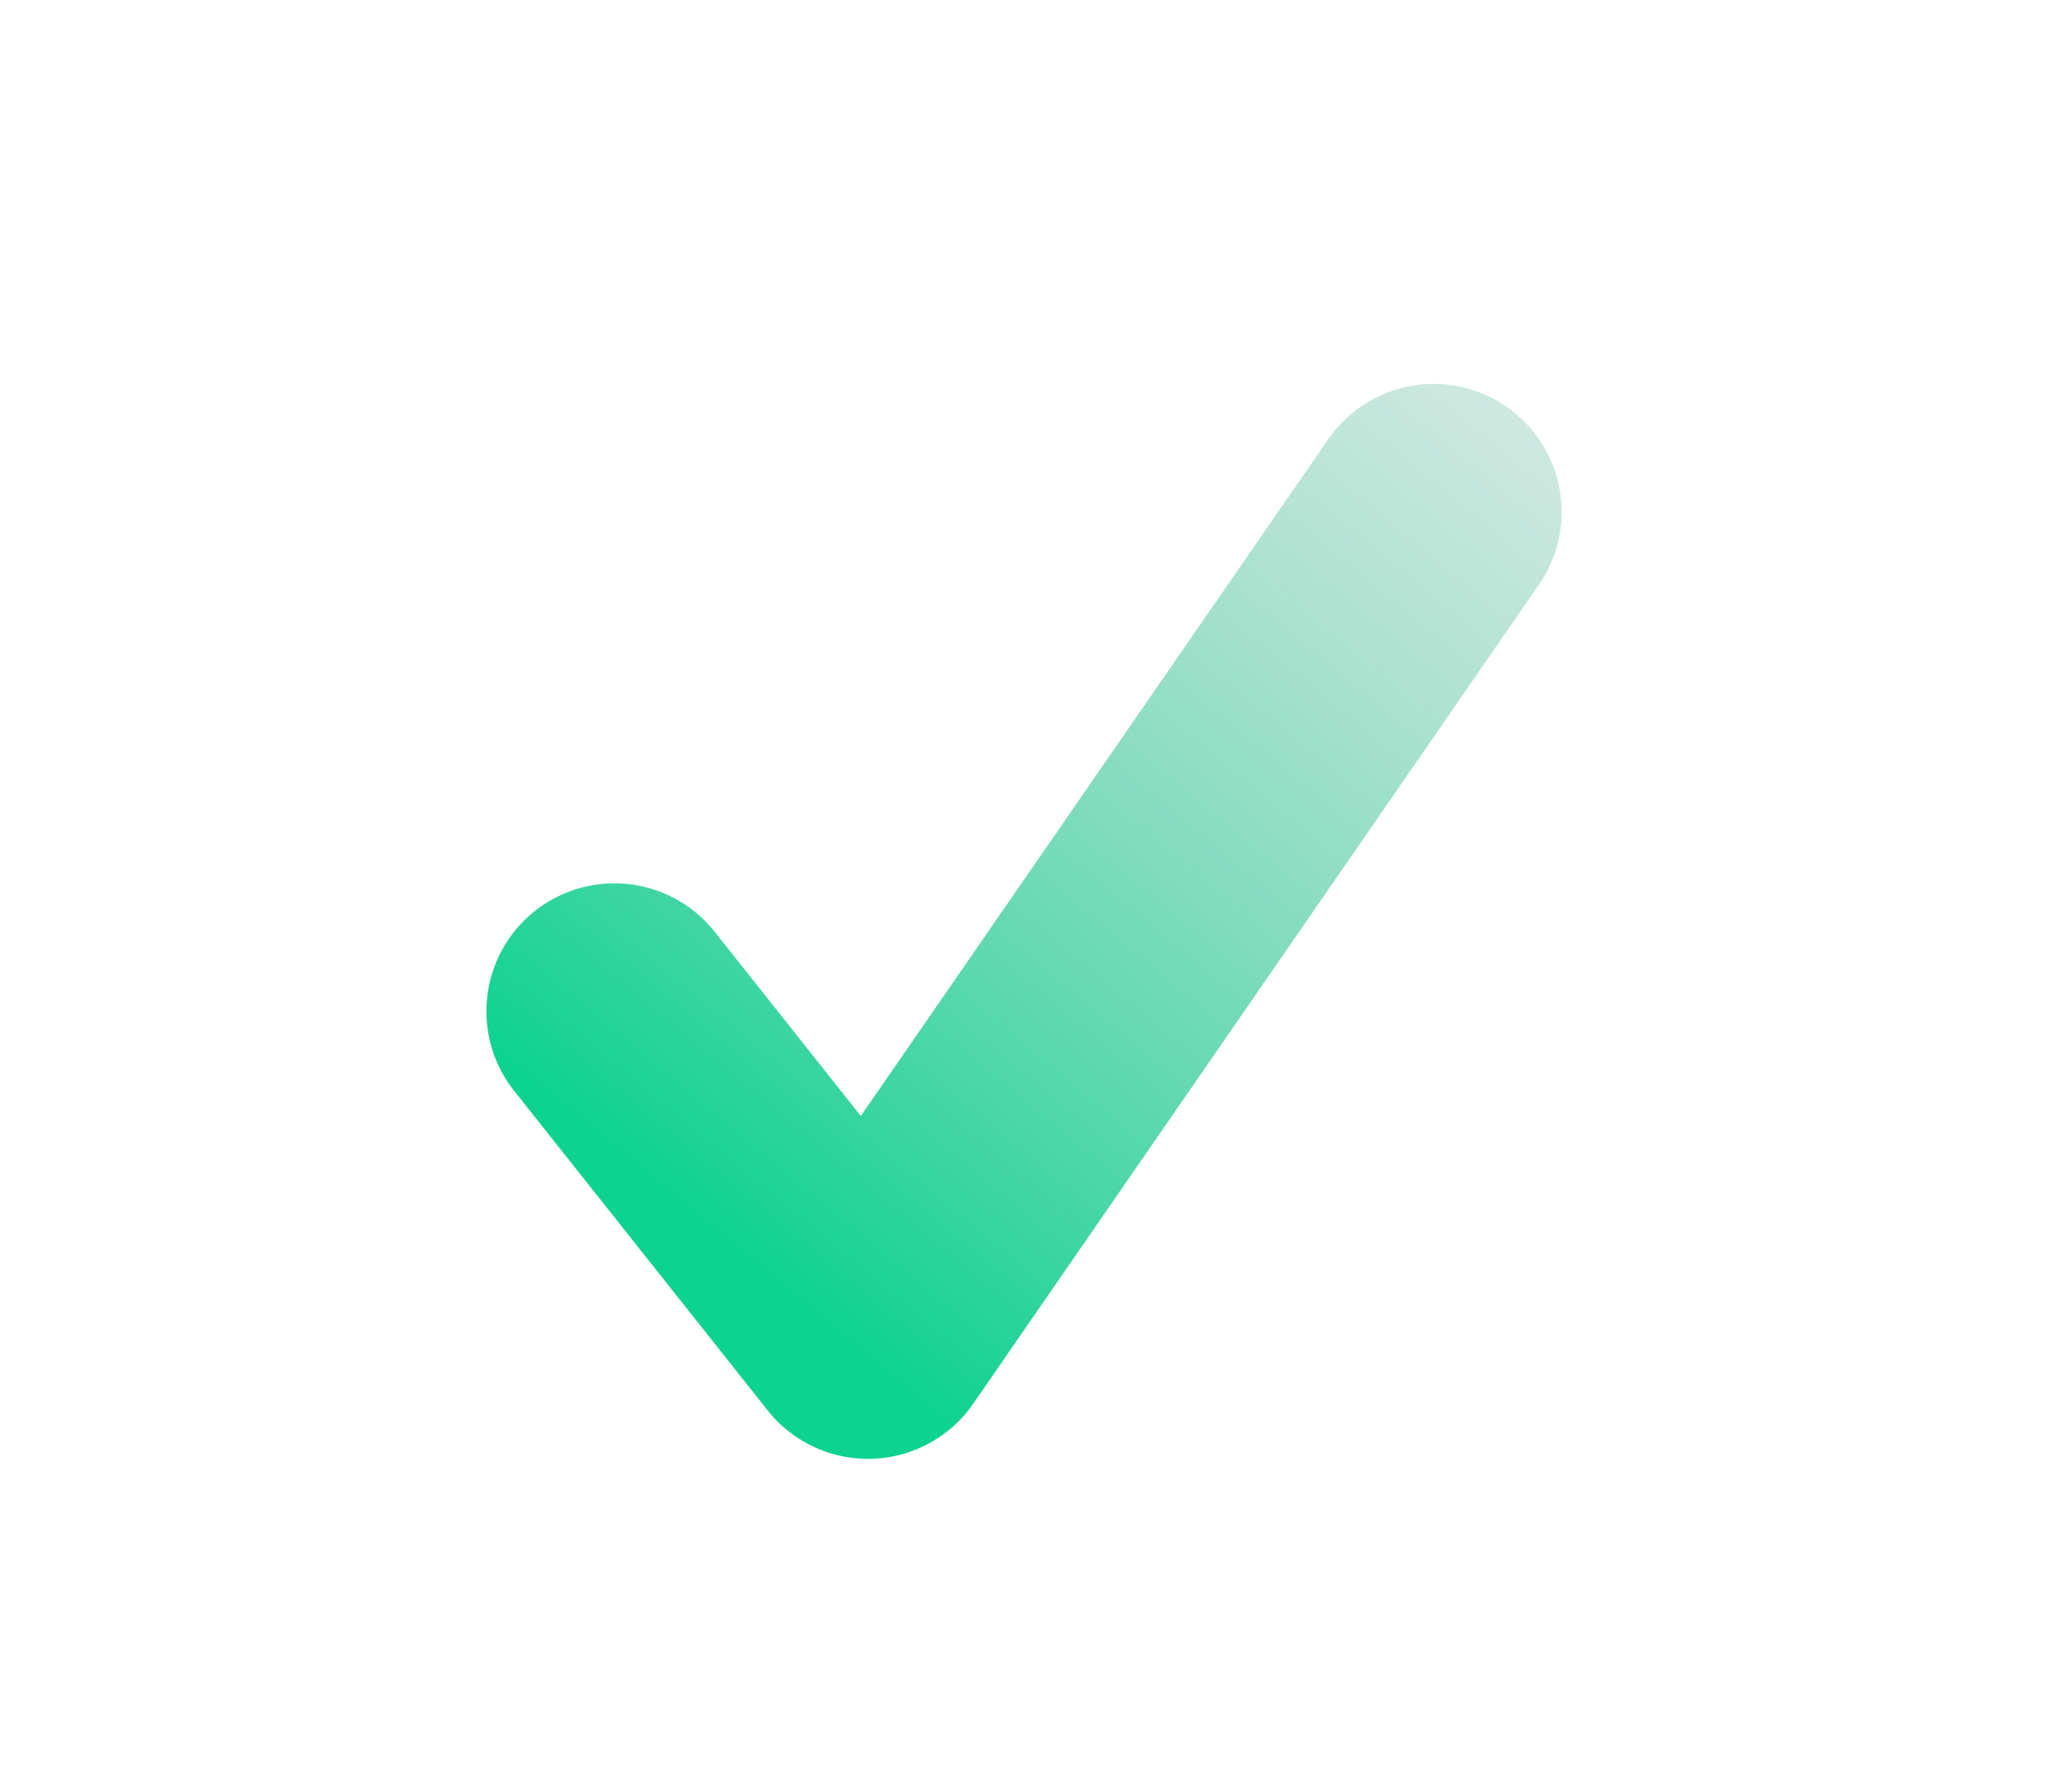 <svg width="40" height="35" viewBox="0 0 40 35" fill="none" xmlns="http://www.w3.org/2000/svg">
<path d="M12 19.756L16.952 26L28 10" stroke="url(#paint0_linear)" stroke-width="5" stroke-linecap="round" stroke-linejoin="round"/>
<defs>
<linearGradient id="paint0_linear" x1="15.809" y1="25.61" x2="35.806" y2="1.496" gradientUnits="userSpaceOnUse">
<stop stop-color="#0ED290"/>
<stop offset="1" stop-color="#C1C6C7" stop-opacity="0.2"/>
</linearGradient>
</defs>
</svg>
